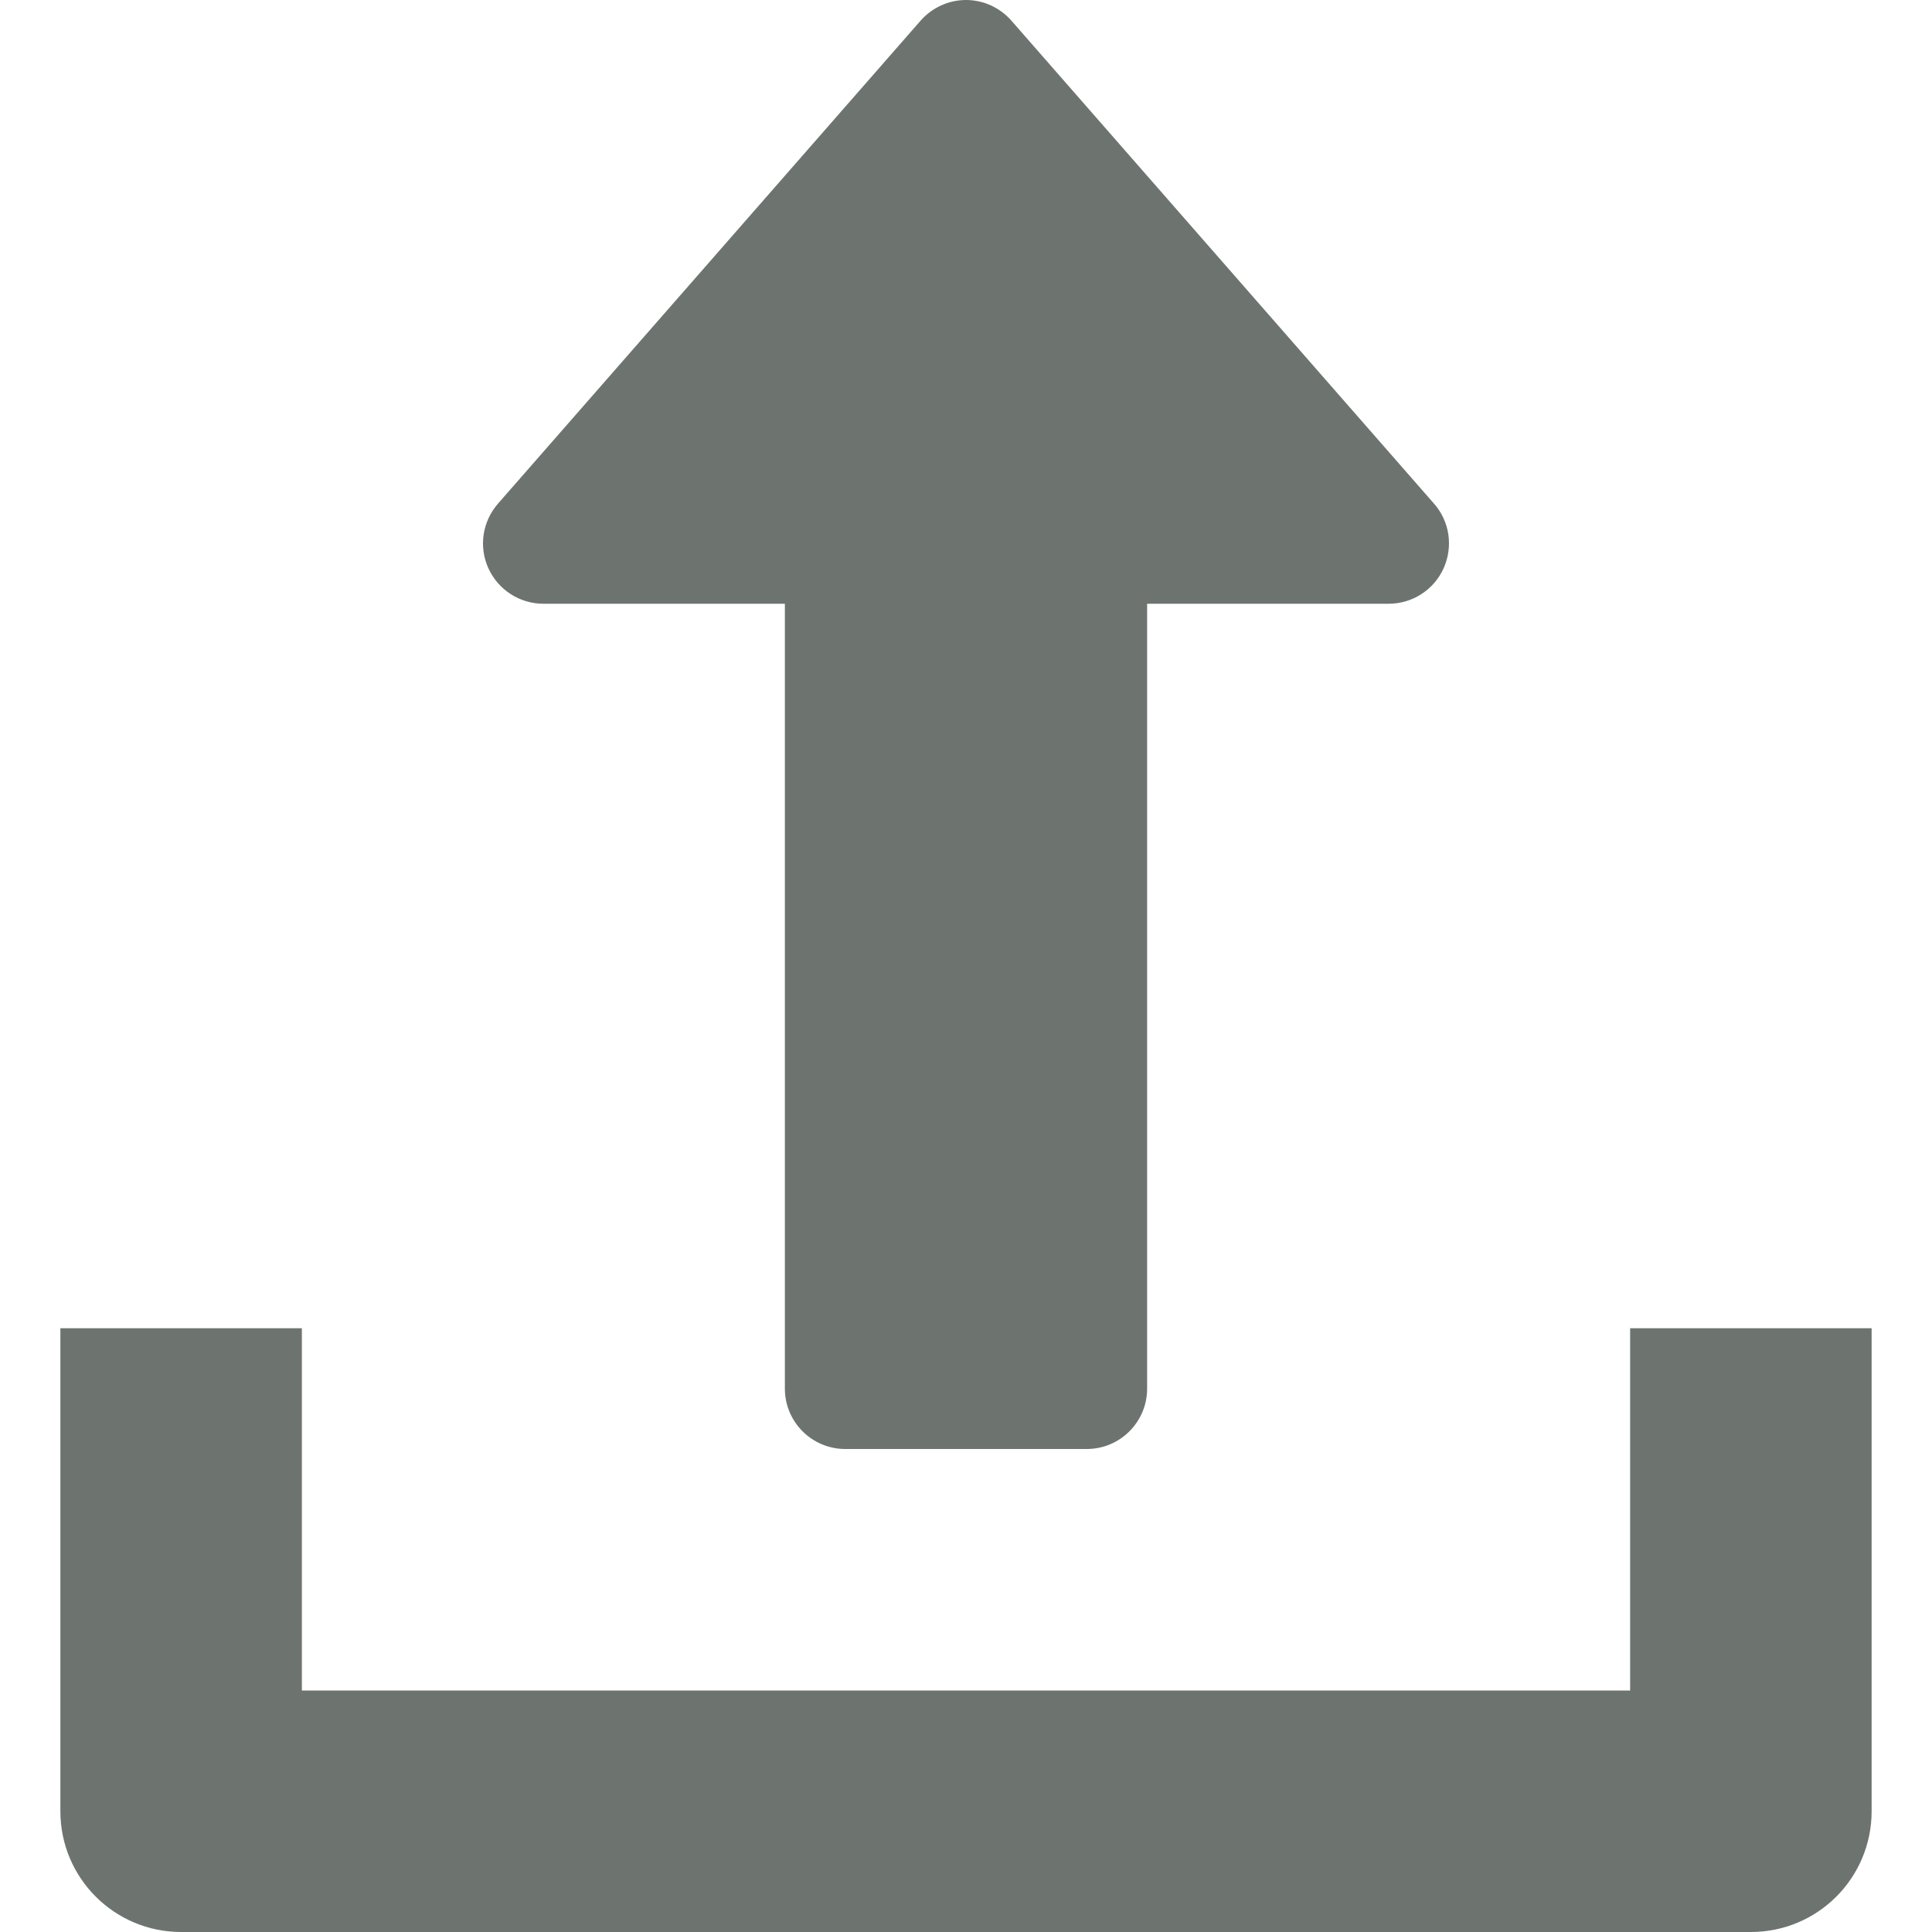 <svg fill="rgb(109, 116, 112)" version="1.1" id="Capa_1" xmlns="http://www.w3.org/2000/svg" xmlns:xlink="http://www.w3.org/1999/xlink" x="0px" y="0px"
	 viewBox="0 0 512 512" style="enable-background:new 0 0 512 512;" xml:space="preserve">
<g>
	<g>
		<path d="M380.032,133.472l-112-128C264.992,2.016,260.608,0,256,0c-4.608,0-8.992,2.016-12.032,5.472l-112,128
			c-4.128,4.736-5.152,11.424-2.528,17.152C132.032,156.32,137.728,160,144,160h64v208c0,8.832,7.168,16,16,16h64
			c8.832,0,16-7.168,16-16V160h64c6.272,0,11.968-3.648,14.56-9.376C385.152,144.896,384.192,138.176,380.032,133.472z"/>
	</g>
</g>
<g>
	<g>
		<path d="M432,352v96H80v-96H16v128c0,17.696,14.336,32,32,32h416c17.696,0,32-14.304,32-32V352H432z"/>
	</g>
</g>
<g>
</g>
<g>
</g>
<g>
</g>
<g>
</g>
<g>
</g>
<g>
</g>
<g>
</g>
<g>
</g>
<g>
</g>
<g>
</g>
<g>
</g>
<g>
</g>
<g>
</g>
<g>
</g>
<g>
</g>
</svg>

